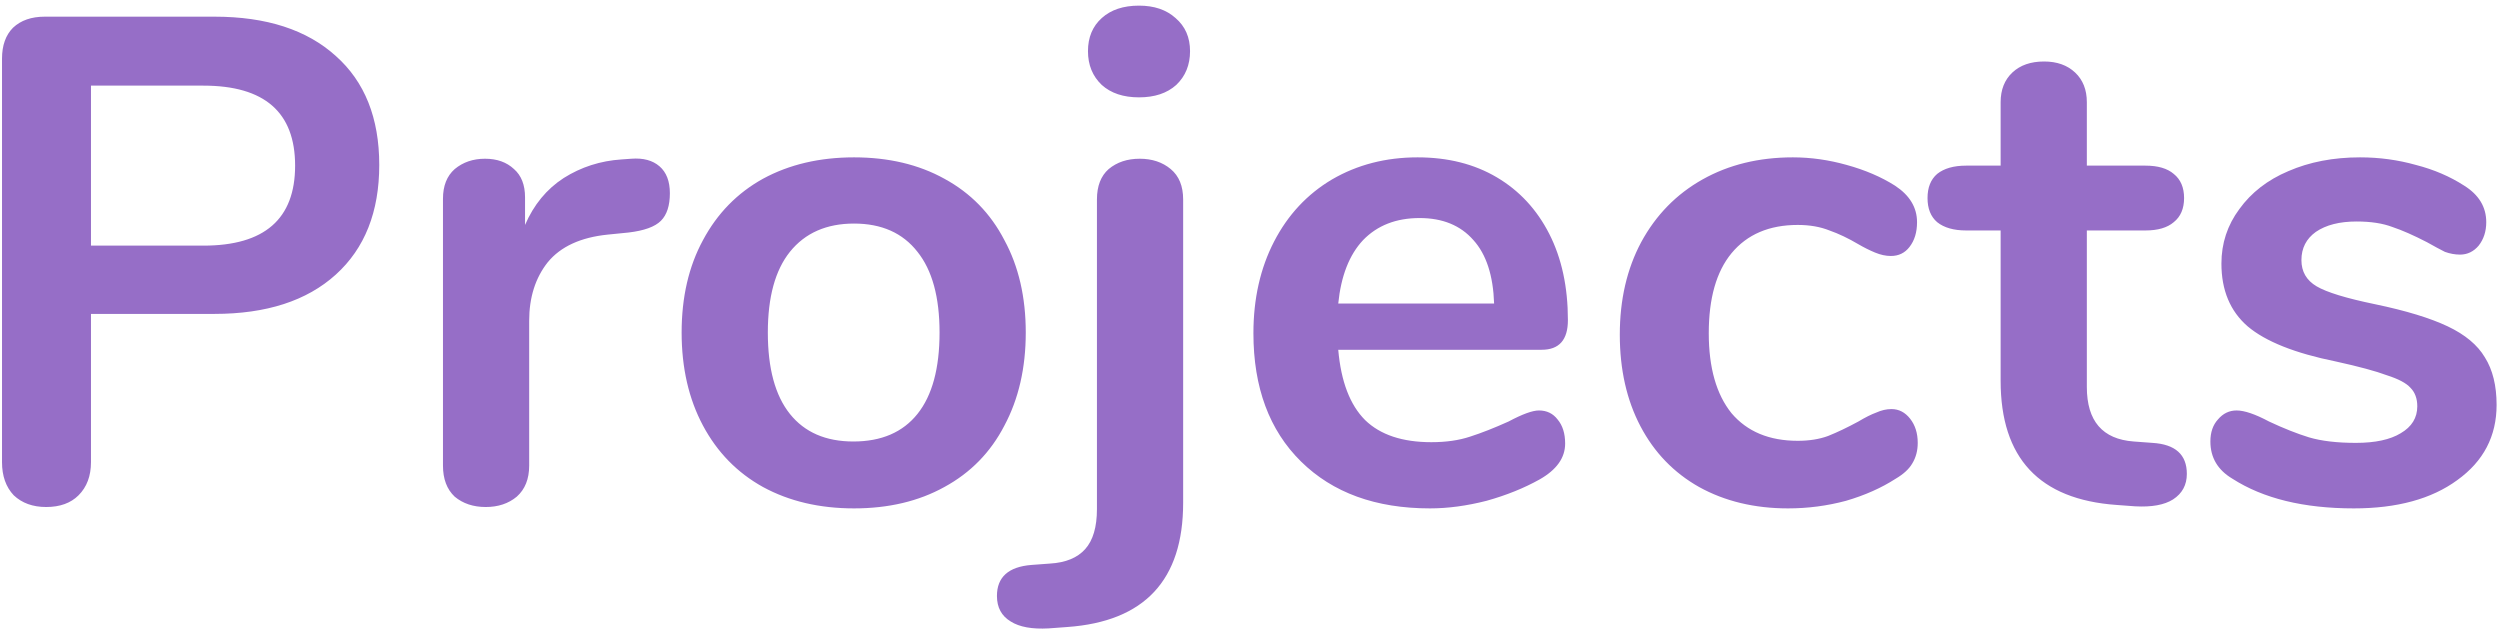 <svg width="174" height="44" viewBox="0 0 174 44" fill="none" xmlns="http://www.w3.org/2000/svg">
<path d="M3.212 35.288C2.284 35.288 1.532 35.016 0.956 34.472C0.412 33.896 0.14 33.128 0.14 32.168V4.088C0.14 3.16 0.396 2.44 0.908 1.928C1.452 1.416 2.188 1.16 3.116 1.16H14.924C18.54 1.16 21.356 2.072 23.372 3.896C25.388 5.688 26.396 8.216 26.396 11.48C26.396 14.744 25.388 17.288 23.372 19.112C21.356 20.936 18.54 21.848 14.924 21.848H6.332V32.168C6.332 33.128 6.044 33.896 5.468 34.472C4.924 35.016 4.172 35.288 3.212 35.288ZM14.156 17.096C18.412 17.096 20.54 15.24 20.54 11.528C20.54 7.816 18.412 5.96 14.156 5.96H6.332V17.096H14.156ZM43.935 11.048C44.767 10.984 45.423 11.16 45.903 11.576C46.383 11.992 46.623 12.616 46.623 13.448C46.623 14.312 46.415 14.952 45.999 15.368C45.583 15.784 44.831 16.056 43.743 16.184L42.303 16.328C40.415 16.52 39.023 17.16 38.127 18.248C37.263 19.336 36.831 20.696 36.831 22.328V32.408C36.831 33.336 36.543 34.056 35.967 34.568C35.391 35.048 34.671 35.288 33.807 35.288C32.943 35.288 32.223 35.048 31.647 34.568C31.103 34.056 30.831 33.336 30.831 32.408V13.832C30.831 12.936 31.103 12.248 31.647 11.768C32.223 11.288 32.927 11.048 33.759 11.048C34.591 11.048 35.263 11.288 35.775 11.768C36.287 12.216 36.543 12.872 36.543 13.736V15.656C37.151 14.248 38.047 13.16 39.231 12.392C40.447 11.624 41.791 11.192 43.263 11.096L43.935 11.048ZM59.441 35.384C57.041 35.384 54.929 34.888 53.105 33.896C51.313 32.904 49.921 31.48 48.929 29.624C47.937 27.768 47.441 25.608 47.441 23.144C47.441 20.68 47.937 18.536 48.929 16.712C49.921 14.856 51.313 13.432 53.105 12.44C54.929 11.448 57.041 10.952 59.441 10.952C61.841 10.952 63.937 11.448 65.729 12.44C67.553 13.432 68.945 14.856 69.905 16.712C70.897 18.536 71.393 20.68 71.393 23.144C71.393 25.608 70.897 27.768 69.905 29.624C68.945 31.48 67.553 32.904 65.729 33.896C63.937 34.888 61.841 35.384 59.441 35.384ZM59.393 30.728C61.345 30.728 62.833 30.088 63.857 28.808C64.881 27.528 65.393 25.64 65.393 23.144C65.393 20.68 64.881 18.808 63.857 17.528C62.833 16.216 61.361 15.56 59.441 15.56C57.521 15.56 56.033 16.216 54.977 17.528C53.953 18.808 53.441 20.68 53.441 23.144C53.441 25.64 53.953 27.528 54.977 28.808C56.001 30.088 57.473 30.728 59.393 30.728ZM72.987 43.736C71.835 43.8 70.955 43.64 70.347 43.256C69.707 42.872 69.387 42.28 69.387 41.48C69.387 40.168 70.187 39.448 71.787 39.32L73.083 39.224C74.171 39.16 74.987 38.824 75.531 38.216C76.075 37.608 76.347 36.68 76.347 35.432V13.88C76.347 12.952 76.619 12.248 77.163 11.768C77.739 11.288 78.459 11.048 79.323 11.048C80.187 11.048 80.907 11.288 81.483 11.768C82.059 12.248 82.347 12.952 82.347 13.88V35C82.347 40.376 79.659 43.256 74.283 43.64L72.987 43.736ZM79.275 6.776C78.187 6.776 77.323 6.488 76.683 5.912C76.043 5.304 75.723 4.52 75.723 3.56C75.723 2.6 76.043 1.832 76.683 1.256C77.323 0.68 78.187 0.392 79.275 0.392C80.331 0.392 81.179 0.68 81.819 1.256C82.491 1.832 82.827 2.6 82.827 3.56C82.827 4.52 82.507 5.304 81.867 5.912C81.227 6.488 80.363 6.776 79.275 6.776ZM107.11 28.568C107.654 28.568 108.086 28.776 108.406 29.192C108.758 29.608 108.934 30.168 108.934 30.872C108.934 31.864 108.342 32.696 107.158 33.368C106.07 33.976 104.838 34.472 103.462 34.856C102.086 35.208 100.774 35.384 99.526 35.384C95.75 35.384 92.758 34.296 90.55 32.12C88.342 29.944 87.238 26.968 87.238 23.192C87.238 20.792 87.718 18.664 88.678 16.808C89.638 14.952 90.982 13.512 92.71 12.488C94.47 11.464 96.454 10.952 98.662 10.952C100.774 10.952 102.614 11.416 104.182 12.344C105.75 13.272 106.966 14.584 107.83 16.28C108.694 17.976 109.126 19.976 109.126 22.28C109.126 23.656 108.518 24.344 107.302 24.344H93.142C93.334 26.552 93.958 28.184 95.014 29.24C96.07 30.264 97.606 30.776 99.622 30.776C100.646 30.776 101.542 30.648 102.31 30.392C103.11 30.136 104.006 29.784 104.998 29.336C105.958 28.824 106.662 28.568 107.11 28.568ZM98.806 15.176C97.174 15.176 95.862 15.688 94.87 16.712C93.91 17.736 93.334 19.208 93.142 21.128H103.99C103.926 19.176 103.446 17.704 102.55 16.712C101.654 15.688 100.406 15.176 98.806 15.176ZM124.45 35.384C122.114 35.384 120.05 34.888 118.258 33.896C116.498 32.904 115.138 31.496 114.178 29.672C113.218 27.848 112.738 25.72 112.738 23.288C112.738 20.856 113.234 18.712 114.226 16.856C115.25 14.968 116.674 13.512 118.498 12.488C120.322 11.464 122.418 10.952 124.786 10.952C126.034 10.952 127.282 11.128 128.53 11.48C129.81 11.832 130.93 12.312 131.89 12.92C132.914 13.592 133.426 14.44 133.426 15.464C133.426 16.168 133.25 16.744 132.898 17.192C132.578 17.608 132.146 17.816 131.602 17.816C131.25 17.816 130.882 17.736 130.498 17.576C130.114 17.416 129.73 17.224 129.346 17C128.642 16.584 127.97 16.264 127.33 16.04C126.69 15.784 125.954 15.656 125.122 15.656C123.138 15.656 121.602 16.312 120.514 17.624C119.458 18.904 118.93 20.76 118.93 23.192C118.93 25.592 119.458 27.448 120.514 28.76C121.602 30.04 123.138 30.68 125.122 30.68C125.922 30.68 126.626 30.568 127.234 30.344C127.874 30.088 128.578 29.752 129.346 29.336C129.826 29.048 130.242 28.84 130.594 28.712C130.946 28.552 131.298 28.472 131.65 28.472C132.162 28.472 132.594 28.696 132.946 29.144C133.298 29.592 133.474 30.152 133.474 30.824C133.474 31.368 133.346 31.848 133.09 32.264C132.866 32.648 132.482 33 131.938 33.32C130.946 33.96 129.794 34.472 128.482 34.856C127.17 35.208 125.826 35.384 124.45 35.384ZM149.804 30.824C151.404 30.92 152.204 31.64 152.204 32.984C152.204 33.752 151.884 34.344 151.244 34.76C150.636 35.144 149.756 35.304 148.604 35.24L147.308 35.144C141.932 34.76 139.244 31.88 139.244 26.504V16.04H136.844C135.98 16.04 135.308 15.848 134.828 15.464C134.38 15.08 134.156 14.52 134.156 13.784C134.156 13.048 134.38 12.488 134.828 12.104C135.308 11.72 135.98 11.528 136.844 11.528H139.244V7.112C139.244 6.248 139.516 5.56 140.06 5.048C140.604 4.536 141.34 4.28 142.268 4.28C143.164 4.28 143.884 4.536 144.428 5.048C144.972 5.56 145.244 6.248 145.244 7.112V11.528H149.324C150.188 11.528 150.844 11.72 151.292 12.104C151.772 12.488 152.012 13.048 152.012 13.784C152.012 14.52 151.772 15.08 151.292 15.464C150.844 15.848 150.188 16.04 149.324 16.04H145.244V26.936C145.244 29.304 146.332 30.568 148.508 30.728L149.804 30.824ZM163.827 35.384C160.339 35.384 157.523 34.696 155.379 33.32C154.355 32.712 153.843 31.848 153.843 30.728C153.843 30.088 154.019 29.576 154.371 29.192C154.723 28.776 155.155 28.568 155.667 28.568C156.211 28.568 156.963 28.824 157.923 29.336C158.947 29.816 159.875 30.184 160.707 30.44C161.571 30.696 162.659 30.824 163.971 30.824C165.315 30.824 166.355 30.6 167.091 30.152C167.859 29.704 168.243 29.08 168.243 28.28C168.243 27.736 168.083 27.304 167.763 26.984C167.475 26.664 166.931 26.376 166.131 26.12C165.363 25.832 164.179 25.512 162.579 25.16C159.731 24.584 157.683 23.768 156.435 22.712C155.219 21.656 154.611 20.2 154.611 18.344C154.611 16.936 155.027 15.672 155.859 14.552C156.691 13.4 157.827 12.52 159.267 11.912C160.739 11.272 162.403 10.952 164.259 10.952C165.603 10.952 166.899 11.128 168.147 11.48C169.395 11.8 170.515 12.28 171.507 12.92C172.531 13.56 173.043 14.408 173.043 15.464C173.043 16.104 172.867 16.648 172.515 17.096C172.163 17.512 171.731 17.72 171.219 17.72C170.867 17.72 170.515 17.656 170.163 17.528C169.843 17.368 169.427 17.144 168.915 16.856C167.987 16.376 167.187 16.024 166.515 15.8C165.843 15.544 165.011 15.416 164.019 15.416C162.835 15.416 161.891 15.656 161.187 16.136C160.515 16.616 160.179 17.272 160.179 18.104C160.179 18.904 160.531 19.512 161.235 19.928C161.939 20.344 163.299 20.76 165.315 21.176C167.459 21.624 169.139 22.136 170.355 22.712C171.571 23.288 172.435 24.008 172.947 24.872C173.491 25.736 173.763 26.84 173.763 28.184C173.763 30.36 172.851 32.104 171.027 33.416C169.235 34.728 166.835 35.384 163.827 35.384Z" fill="#966EC7"/>
</svg>
